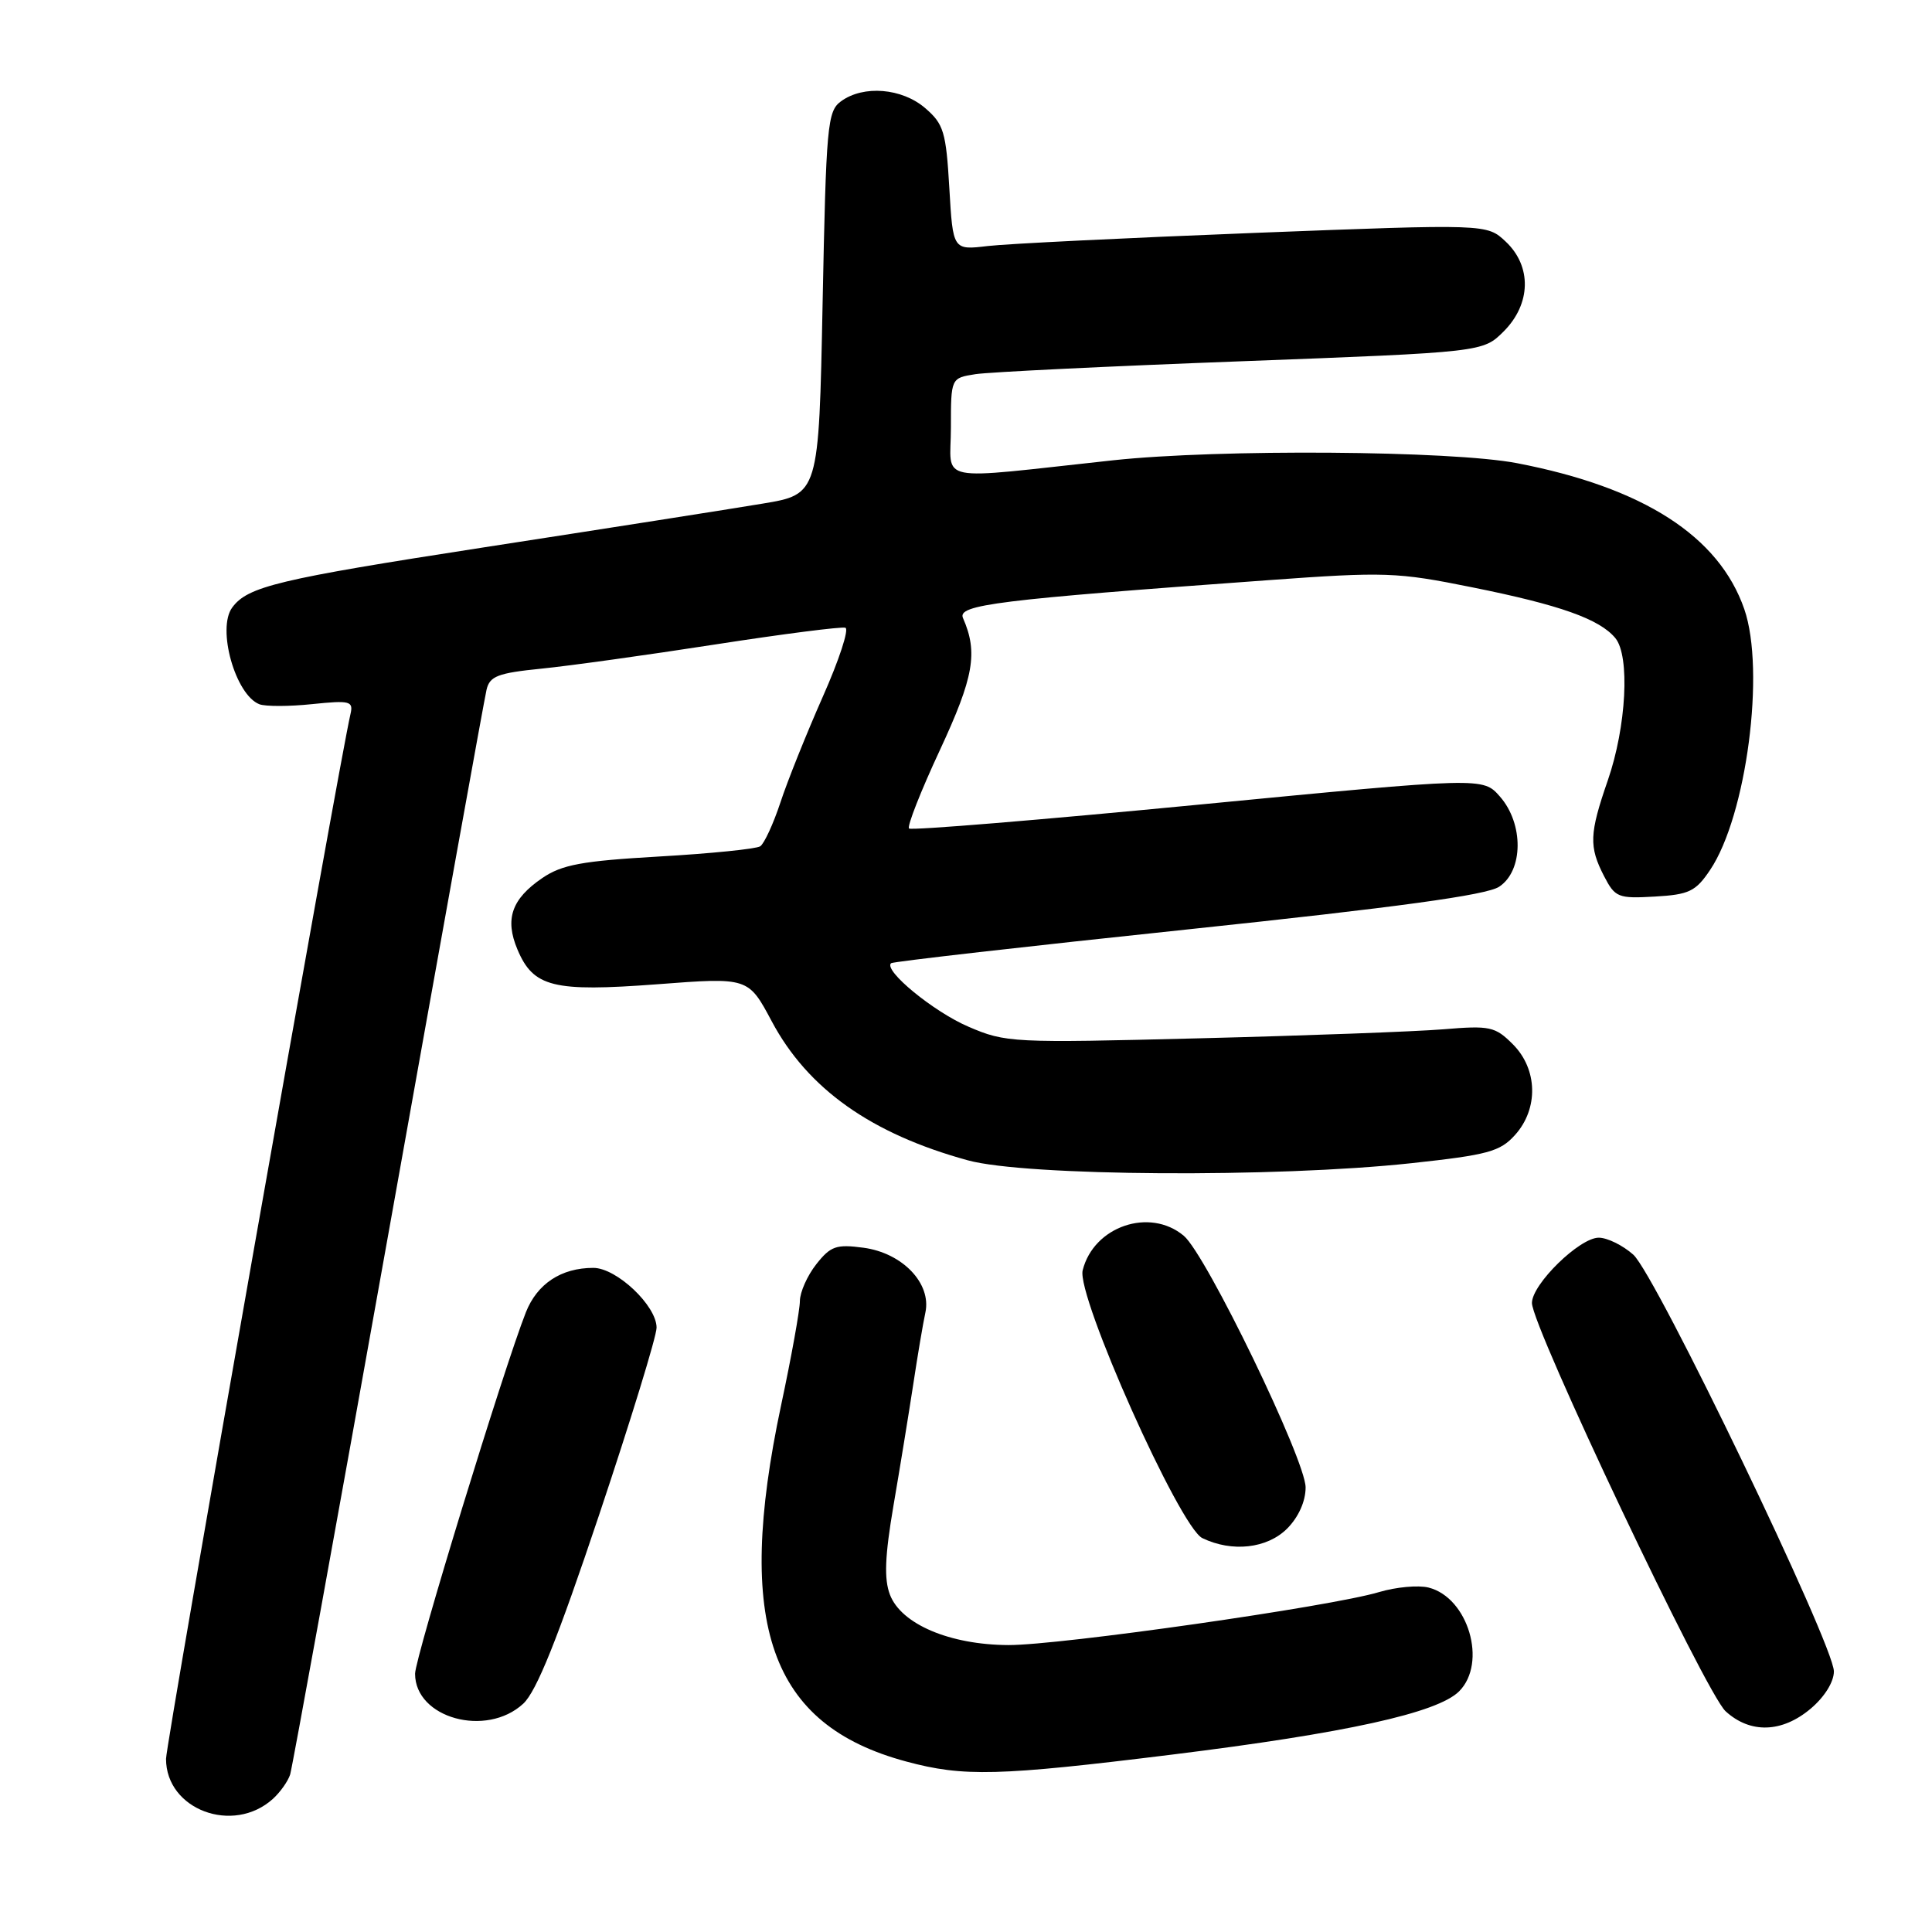 <?xml version="1.0" encoding="UTF-8" standalone="no"?>
<!DOCTYPE svg PUBLIC "-//W3C//DTD SVG 1.1//EN" "http://www.w3.org/Graphics/SVG/1.1/DTD/svg11.dtd" >
<svg xmlns="http://www.w3.org/2000/svg" xmlns:xlink="http://www.w3.org/1999/xlink" version="1.1" viewBox="0 0 256 256">
 <g >
 <path fill="currentColor"
d=" M 36.16 238.36 C 37.14 237.47 38.17 236.01 38.45 235.12 C 38.72 234.23 44.58 202.00 51.46 163.50 C 58.34 125.00 64.19 92.55 64.47 91.39 C 64.89 89.59 65.97 89.18 71.73 88.60 C 75.46 88.23 85.84 86.78 94.80 85.39 C 103.77 84.00 111.52 83.01 112.02 83.18 C 112.53 83.36 111.18 87.47 109.02 92.33 C 106.87 97.19 104.34 103.49 103.41 106.33 C 102.47 109.17 101.26 111.79 100.73 112.14 C 100.19 112.49 94.18 113.10 87.37 113.49 C 77.10 114.08 74.46 114.57 71.85 116.35 C 67.79 119.12 66.87 121.78 68.56 125.80 C 70.67 130.81 73.28 131.46 87.09 130.42 C 99.15 129.50 99.15 129.50 102.26 135.33 C 107.03 144.28 115.44 150.24 128.25 153.75 C 135.93 155.86 169.03 156.07 187.00 154.13 C 197.16 153.03 198.76 152.60 200.75 150.39 C 203.88 146.91 203.76 141.67 200.46 138.37 C 198.11 136.02 197.43 135.87 191.21 136.39 C 187.52 136.69 173.00 137.23 158.95 137.58 C 134.15 138.21 133.26 138.17 128.32 136.04 C 123.70 134.06 117.03 128.58 118.07 127.63 C 118.31 127.42 136.00 125.40 157.39 123.15 C 185.16 120.22 196.95 118.61 198.64 117.50 C 201.86 115.39 201.92 109.16 198.75 105.55 C 196.50 102.98 196.50 102.98 158.73 106.63 C 137.95 108.64 120.73 110.06 120.45 109.78 C 120.17 109.50 122.01 104.82 124.54 99.39 C 129.04 89.71 129.61 86.47 127.60 81.89 C 126.83 80.13 132.16 79.47 168.00 76.88 C 183.55 75.75 185.11 75.81 195.06 77.82 C 206.70 80.16 211.94 82.02 214.04 84.55 C 216.00 86.92 215.51 96.28 213.04 103.41 C 210.59 110.49 210.53 112.18 212.55 116.10 C 214.01 118.92 214.41 119.08 219.27 118.80 C 223.82 118.54 224.69 118.12 226.60 115.27 C 231.42 108.10 233.94 88.85 231.13 80.72 C 227.78 71.04 217.74 64.59 201.00 61.37 C 192.28 59.70 161.54 59.48 147.50 60.99 C 123.41 63.59 126.00 64.11 126.00 56.68 C 126.00 50.09 126.00 50.09 129.25 49.58 C 131.04 49.30 146.90 48.53 164.50 47.87 C 196.49 46.66 196.49 46.66 199.25 43.91 C 202.88 40.27 202.99 35.28 199.51 32.01 C 197.02 29.67 197.02 29.67 166.26 30.86 C 149.34 31.52 133.42 32.30 130.88 32.60 C 126.27 33.15 126.27 33.15 125.79 24.91 C 125.36 17.48 125.04 16.43 122.60 14.33 C 119.51 11.67 114.41 11.25 111.44 13.42 C 109.63 14.74 109.47 16.56 109.00 40.17 C 108.50 65.50 108.50 65.50 101.00 66.74 C 96.88 67.43 80.25 70.04 64.04 72.54 C 36.83 76.75 32.82 77.71 30.77 80.50 C 28.71 83.29 31.19 92.09 34.38 93.32 C 35.18 93.62 38.32 93.62 41.36 93.30 C 46.40 92.78 46.84 92.90 46.44 94.62 C 44.96 100.90 22.00 230.96 22.00 233.06 C 22.00 239.79 30.89 243.12 36.16 238.36 Z  M 155.25 232.50 C 178.31 229.65 190.48 226.97 193.34 224.11 C 197.10 220.34 194.55 211.68 189.29 210.36 C 187.93 210.02 184.98 210.29 182.73 210.96 C 176.34 212.88 140.46 218.00 133.63 217.98 C 125.86 217.95 119.41 215.21 117.92 211.30 C 117.13 209.22 117.25 206.20 118.39 199.50 C 119.24 194.55 120.41 187.35 121.00 183.50 C 121.58 179.65 122.31 175.33 122.62 173.91 C 123.44 170.06 119.58 166.02 114.41 165.33 C 110.81 164.85 110.06 165.11 108.16 167.52 C 106.97 169.03 106.00 171.22 105.99 172.38 C 105.99 173.55 104.87 179.79 103.49 186.25 C 97.33 215.29 102.00 228.55 120.08 233.41 C 127.69 235.46 132.26 235.34 155.25 232.50 Z  M 239.92 226.41 C 241.75 224.87 243.00 222.87 243.00 221.47 C 243.00 217.96 219.38 168.88 216.42 166.25 C 215.03 165.01 212.97 164.00 211.84 164.00 C 209.30 164.00 203.00 170.15 202.99 172.65 C 202.98 175.77 226.01 224.34 228.65 226.75 C 231.92 229.74 236.12 229.61 239.92 226.41 Z  M 69.33 225.75 C 71.09 224.12 73.87 217.20 79.38 200.75 C 83.57 188.23 87.00 177.06 87.00 175.92 C 87.00 173.01 81.70 168.00 78.62 168.00 C 74.36 168.00 71.18 170.10 69.68 173.89 C 66.75 181.31 55.00 219.65 55.00 221.78 C 55.00 227.66 64.43 230.27 69.33 225.75 Z  M 170.55 202.55 C 172.06 201.03 173.00 198.94 173.00 197.09 C 173.00 193.47 159.82 166.23 156.86 163.75 C 152.35 159.96 144.92 162.49 143.46 168.32 C 142.61 171.69 156.31 202.36 159.32 203.81 C 163.26 205.71 167.90 205.19 170.55 202.55 Z "/>
</g>
</svg>